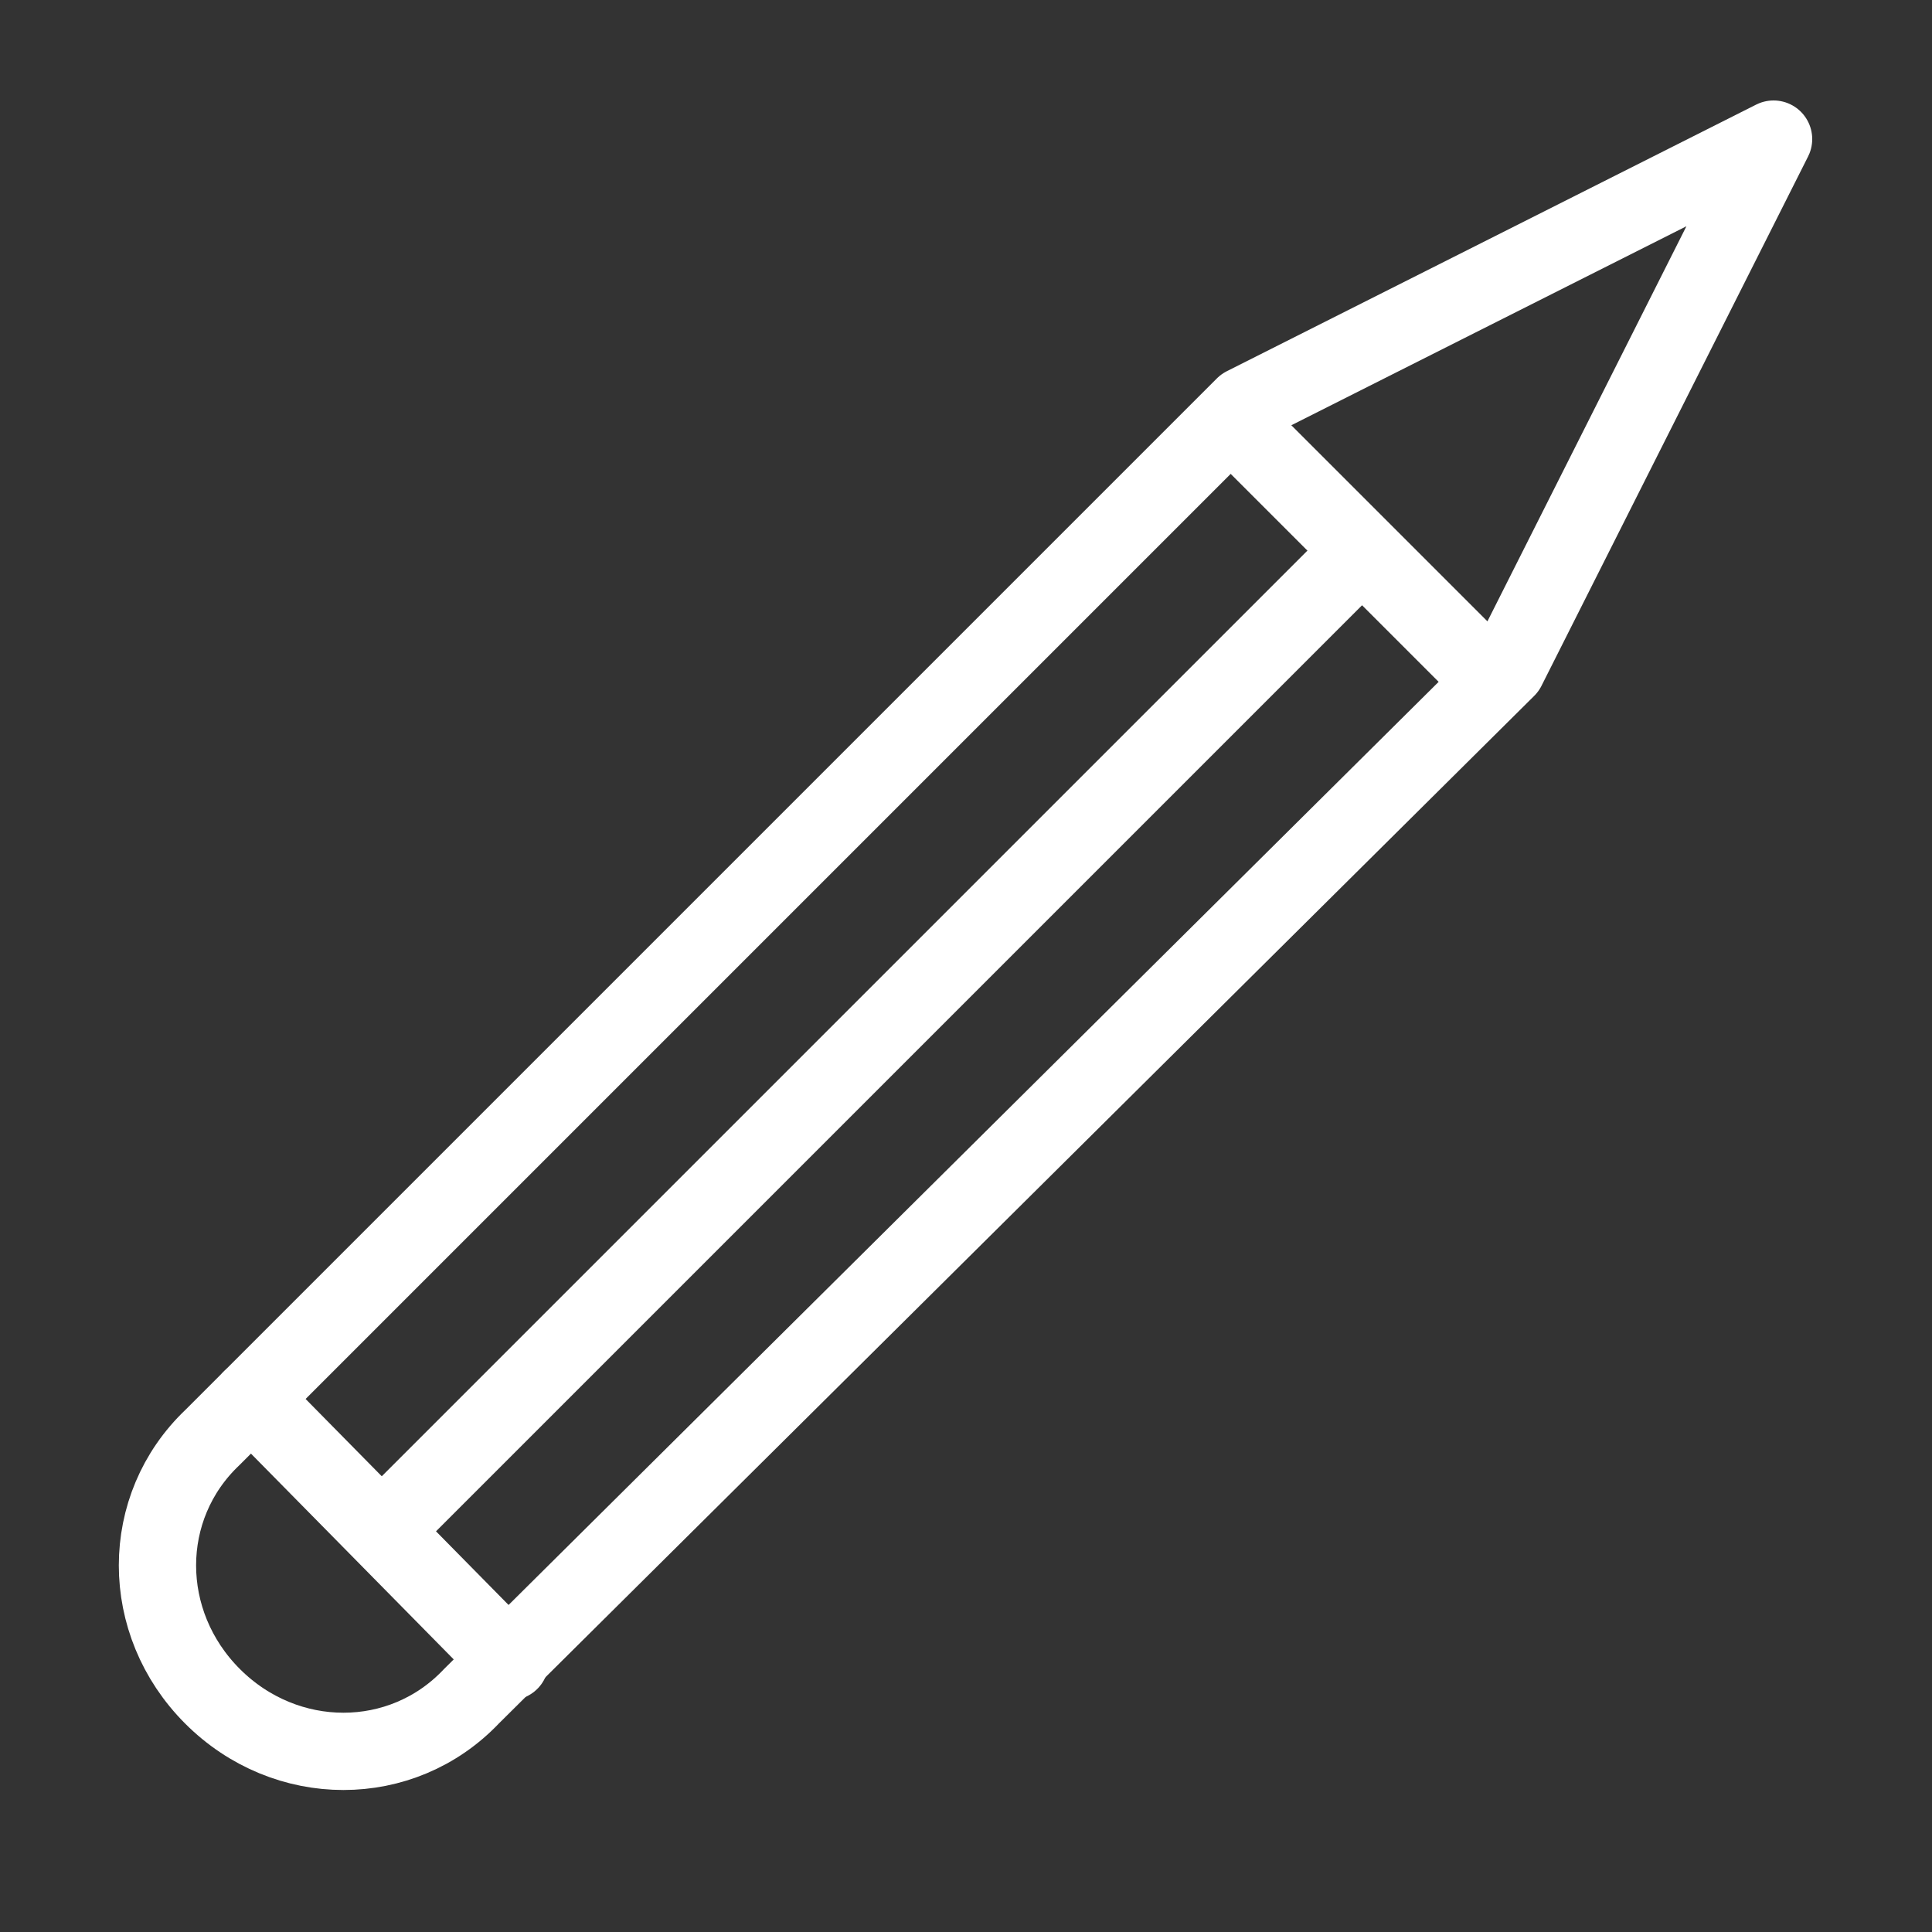 <?xml version="1.0" encoding="utf-8"?>
<!-- Generator: Adobe Illustrator 21.0.0, SVG Export Plug-In . SVG Version: 6.00 Build 0)  -->
<svg version="1.1" id="Ebene_1" xmlns="http://www.w3.org/2000/svg" xmlns:xlink="http://www.w3.org/1999/xlink" x="0px" y="0px"
	 viewBox="0 0 50 50" style="enable-background:new 0 0 50 50;" xml:space="preserve">
<rect x="0" y="0" width="50" height="50" fill="#333333" stroke="none"/>
<style type="text/css">
	.st0{fill:none;stroke:#FFFFFF;stroke-width:2;stroke-linecap:round;stroke-linejoin:round;stroke-miterlimit:10;}
</style>
<path class="st0" d="M5.5,43.9L5.5,43.9c-1.9-1.9-1.9-4.9,0-6.7l26.7-26.7l13.7-6.9l-6.9,13.7L12.2,43.9
	C10.4,45.8,7.4,45.8,5.5,43.9z"/>
<line class="st0" x1="31.9" y1="10.9" x2="38.6" y2="17.6"/>
<line class="st0" x1="6.5" y1="36.2" x2="13.2" y2="43"/>
<line class="st0" x1="34.8" y1="14.7" x2="9.9" y2="39.6"/>
</svg>
